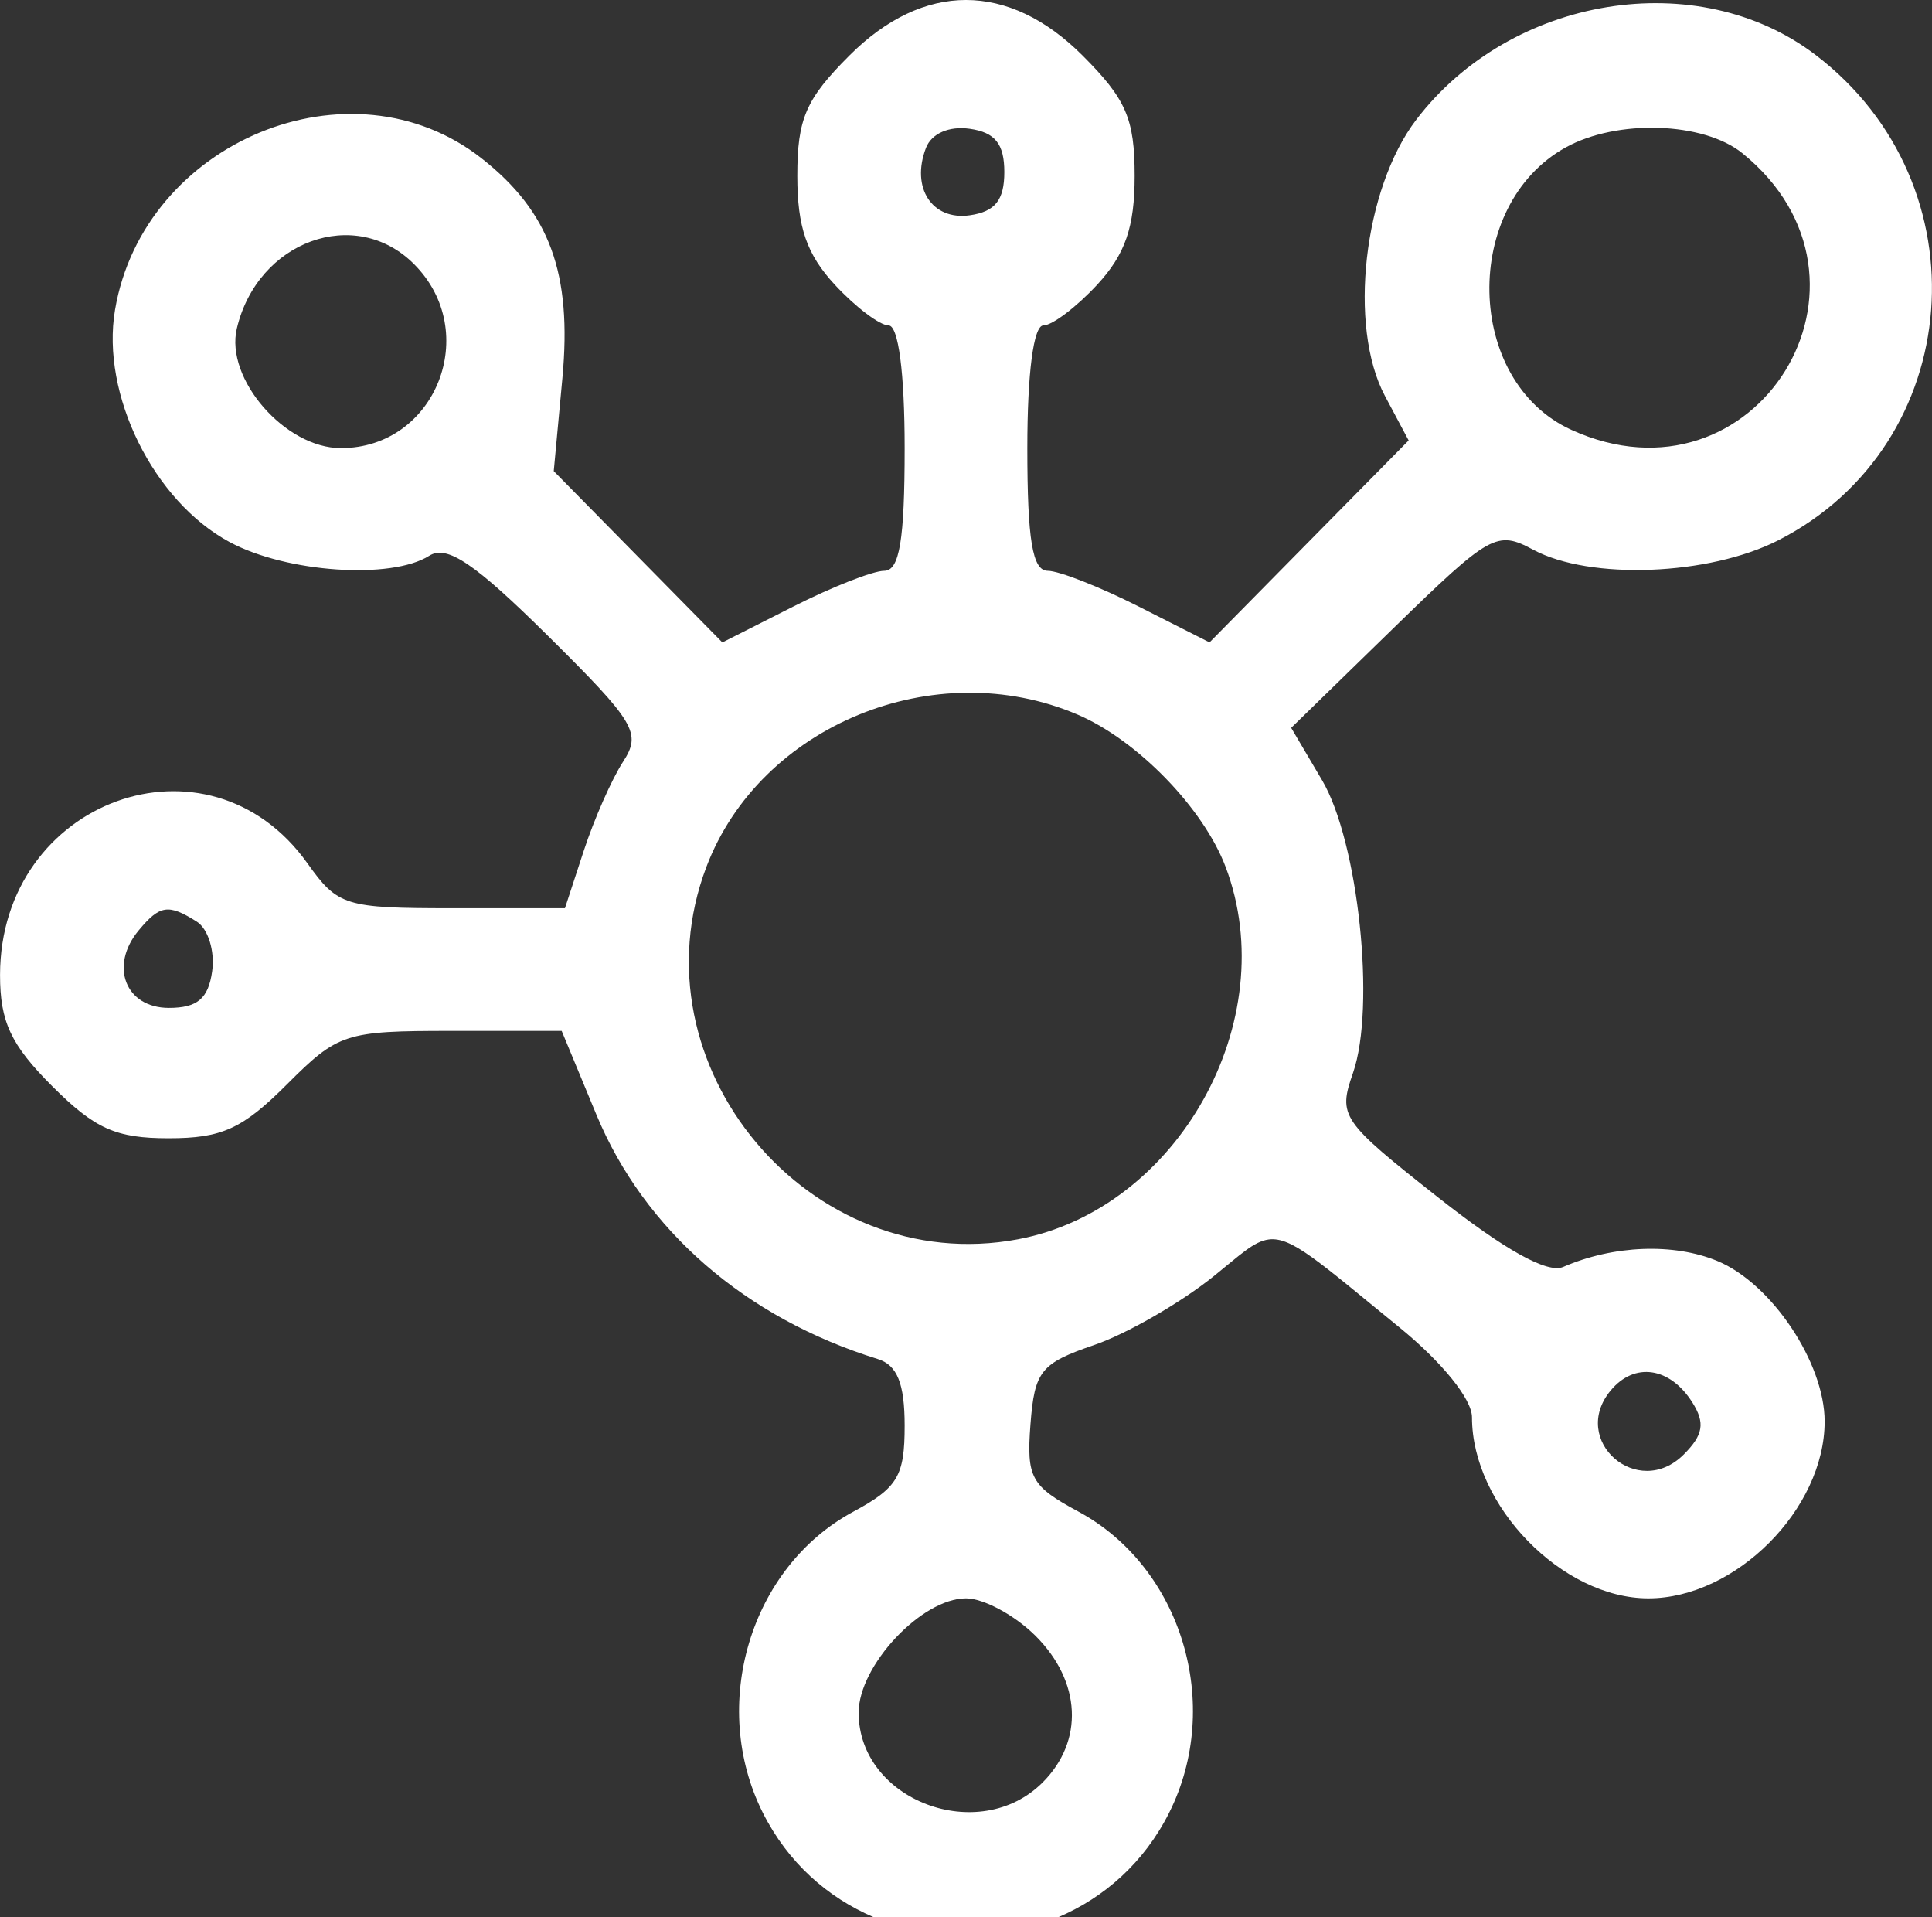 <svg width="126" height="125" viewBox="0 0 126 125" fill="none" xmlns="http://www.w3.org/2000/svg">
<rect x="0" y="0" width="126" height="125" fill="#333333" stroke="none"/>
<path fill-rule="evenodd" clip-rule="evenodd" d="M69.034 125H56.965C53.989 123.726 51.39 121.458 49.751 118.197C46.227 111.184 48.925 102.187 55.636 98.573C58.547 97.006 58.999 96.25 58.999 92.958C58.999 90.208 58.514 89.004 57.249 88.613C48.617 85.941 42.015 80.208 38.891 72.669L36.631 67.217H29.415C22.501 67.217 22.052 67.364 18.699 70.717C15.81 73.606 14.466 74.217 10.999 74.217C7.556 74.217 6.186 73.604 3.399 70.817C0.707 68.125 0 66.615 0.003 63.567C0.014 52.152 13.594 47.222 20.05 56.289C22.032 59.072 22.5 59.217 29.49 59.217H36.844L38.073 55.467C38.749 53.405 39.901 50.796 40.633 49.67C41.851 47.795 41.441 47.106 35.731 41.453C30.965 36.732 29.146 35.506 27.999 36.234C25.524 37.805 18.7 37.341 14.983 35.349C10.013 32.684 6.57 25.716 7.501 20.205C9.358 9.214 22.893 3.626 31.418 10.332C35.848 13.817 37.315 17.811 36.678 24.653L36.114 30.717L41.613 36.303L47.111 41.888L51.725 39.553C54.262 38.268 56.937 37.217 57.668 37.217C58.665 37.217 58.999 35.209 58.999 29.217C58.999 24.307 58.594 21.217 57.951 21.217C57.375 21.217 55.8 20.026 54.451 18.571C52.611 16.586 51.999 14.813 51.999 11.471C51.999 7.739 52.55 6.466 55.399 3.617C60.222 -1.206 65.776 -1.206 70.599 3.617C73.448 6.466 73.999 7.739 73.999 11.471C73.999 14.813 73.387 16.586 71.547 18.571C70.198 20.026 68.623 21.217 68.047 21.217C67.404 21.217 66.999 24.307 66.999 29.217C66.999 35.209 67.334 37.217 68.331 37.217C69.061 37.217 71.735 38.267 74.271 39.551L78.882 41.886L85.375 35.301L91.869 28.717L90.324 25.819C87.91 21.288 88.926 12.313 92.364 7.806C98.542 -0.295 110.735 -2.272 118.41 3.582C129.506 12.045 128.205 28.99 115.981 35.226C111.457 37.534 103.707 37.835 99.999 35.847C97.614 34.569 97.193 34.805 90.853 40.982L84.208 47.456L86.221 50.869C88.593 54.888 89.732 65.676 88.238 69.963C87.255 72.78 87.466 73.087 93.805 78.085C98.14 81.504 100.923 83.05 101.946 82.607C105.227 81.185 109.144 81.034 112.004 82.219C115.537 83.682 118.999 88.861 118.999 92.681C118.999 98.393 113.193 104.217 107.499 104.217C101.883 104.217 95.999 98.176 95.999 92.409C95.999 91.226 94.051 88.816 91.249 86.534C85.968 82.231 84.252 80.631 82.754 80.815C81.773 80.935 80.886 81.821 79.153 83.214C76.987 84.954 73.478 86.973 71.357 87.699C67.871 88.892 67.471 89.391 67.204 92.868C66.938 96.347 67.237 96.893 70.317 98.551C77.07 102.185 79.781 111.164 76.247 118.197C74.609 121.458 72.01 123.726 69.034 125ZM63.245 14.037C64.897 13.802 65.499 13.05 65.499 11.217C65.499 9.384 64.897 8.632 63.245 8.397C61.892 8.205 60.749 8.705 60.388 9.647C59.392 12.242 60.787 14.386 63.245 14.037ZM102.471 28.022C114.51 33.508 123.912 18.316 113.632 9.989C111.103 7.941 105.458 7.756 102.109 9.613C95.305 13.384 95.53 24.86 102.471 28.022ZM22.232 29.217C28.421 29.217 31.428 21.646 26.999 17.217C23.169 13.387 16.797 15.704 15.446 21.417C14.669 24.703 18.596 29.217 22.232 29.217ZM79.935 56.532C78.488 52.701 74.173 48.259 70.281 46.594C60.974 42.612 49.566 47.294 46.066 56.532C41.168 69.458 52.801 83.353 66.387 80.804C76.829 78.845 83.709 66.52 79.935 56.532ZM13.836 63.33C14.022 62.017 13.572 60.562 12.836 60.095C10.98 58.918 10.422 59.003 9.039 60.669C7.117 62.985 8.185 65.717 11.013 65.717C12.872 65.717 13.584 65.115 13.836 63.33ZM109.81 94.835C111.083 93.561 111.214 92.78 110.375 91.448C108.915 89.13 106.6 88.788 105.045 90.661C102.344 93.916 106.814 97.831 109.81 94.835ZM67.999 116.217C70.702 113.514 70.517 109.645 67.544 106.672C66.194 105.322 64.149 104.217 62.999 104.217C60.109 104.217 55.999 108.594 55.999 111.672C55.999 117.391 63.851 120.365 67.999 116.217Z" fill="white"/>
</svg>
